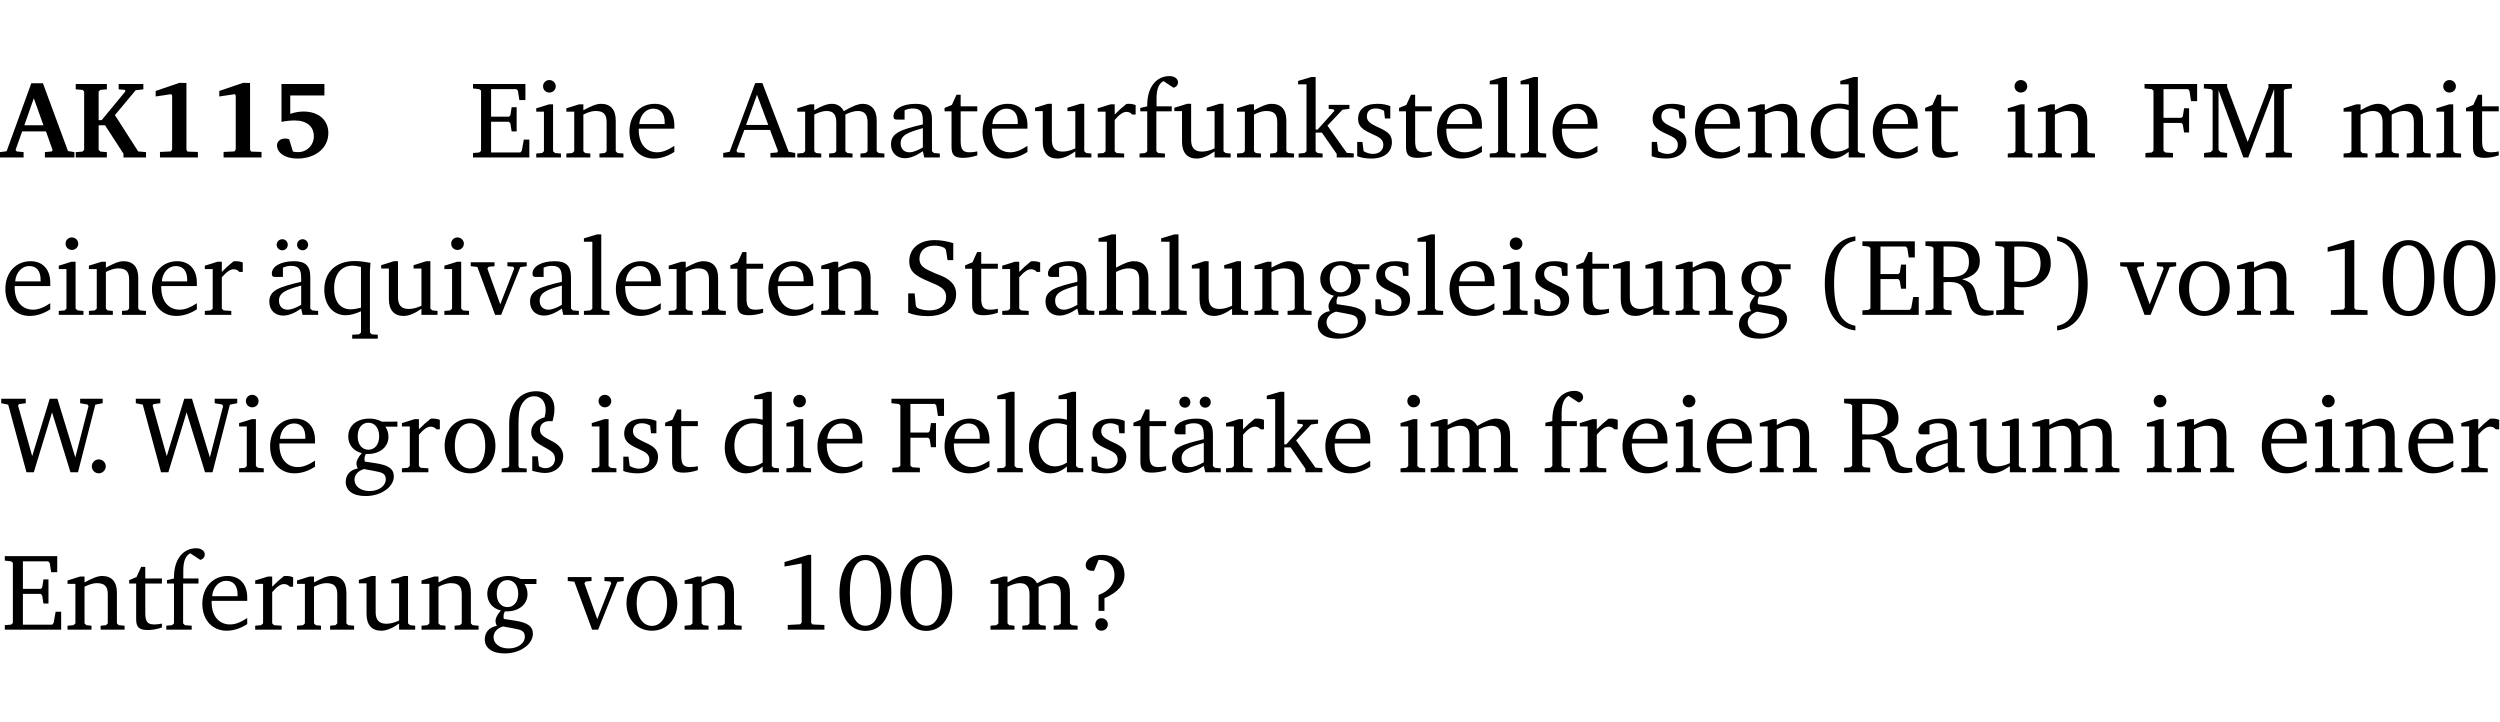 <?xml version="1.0" encoding="UTF-8" standalone="no"?>
<svg
   width="218.384pt"
   height="63.08pt"
   viewBox="0 0 218.384 63.08"
   version="1.2"
   id="svg487"
   sodipodi:docname="0e9aeee90ede.pdf"
   xmlns:inkscape="http://www.inkscape.org/namespaces/inkscape"
   xmlns:sodipodi="http://sodipodi.sourceforge.net/DTD/sodipodi-0.dtd"
   xmlns:xlink="http://www.w3.org/1999/xlink"
   xmlns="http://www.w3.org/2000/svg"
   xmlns:svg="http://www.w3.org/2000/svg">
  <sodipodi:namedview
     id="namedview489"
     pagecolor="#ffffff"
     bordercolor="#000000"
     borderopacity="0.25"
     inkscape:showpageshadow="2"
     inkscape:pageopacity="0.0"
     inkscape:pagecheckerboard="0"
     inkscape:deskcolor="#d1d1d1"
     inkscape:document-units="pt" />
  <defs
     id="defs124">
    <g
       id="g122">
      <symbol
         overflow="visible"
         id="glyph0-0">
        <path
           style="stroke:none"
           d=""
           id="path2" />
      </symbol>
      <symbol
         overflow="visible"
         id="glyph0-1">
        <path
           style="stroke:none"
           d="m 2.625,-6.484 -2.156,5.938 -0.578,0.078 V 0 h 2.062 V -0.469 L 1.344,-0.531 1.25,-0.656 1.828,-2.281 H 3.906 l 0.578,1.625 -0.062,0.125 -0.609,0.062 V 0 h 2.578 v -0.469 l -0.562,-0.094 -2.188,-5.922 z m 0.219,1.312 L 3.688,-2.812 H 2.016 Z m 0,0"
           id="path5" />
      </symbol>
      <symbol
         overflow="visible"
         id="glyph0-2">
        <path
           style="stroke:none"
           d="M 0.281,0 H 3 V -0.469 L 2.438,-0.516 2.281,-0.672 V -2.812 h 0.562 l 1.609,2.484 V 0 h 1.969 V -0.469 L 5.734,-0.531 3.703,-3.703 5.516,-5.875 6.188,-5.953 v -0.469 H 4.031 v 0.469 L 4.578,-5.906 4.625,-5.781 2.547,-3.266 H 2.281 v -2.5 L 2.438,-5.906 3,-5.953 v -0.469 H 0.281 v 0.469 L 0.875,-5.906 1.016,-5.766 v 5.094 L 0.875,-0.516 0.281,-0.469 Z m 0,0"
           id="path8" />
      </symbol>
      <symbol
         overflow="visible"
         id="glyph0-3">
        <path
           style="stroke:none"
           d="m 3.109,-6.516 -2.062,0.703 v 0.484 l 1.359,-0.203 0.078,0.125 v 4.703 L 2.375,-0.531 1.422,-0.484 V 0 h 3.312 v -0.484 l -0.906,-0.031 -0.094,-0.156 v -5.844 z m 0,0"
           id="path11" />
      </symbol>
      <symbol
         overflow="visible"
         id="glyph0-4">
        <path
           style="stroke:none"
           d="m 0.922,-6.422 v 3.312 c 0.375,-0.078 0.766,-0.125 1.156,-0.125 1.047,0 1.672,0.531 1.672,1.375 0,0.797 -0.609,1.391 -1.375,1.391 -0.156,0 -0.297,-0.016 -0.453,-0.047 L 1.594,-1.594 c -0.125,-0.047 -0.25,-0.062 -0.344,-0.062 -0.438,0 -0.719,0.266 -0.719,0.594 0,0.625 0.672,1.156 1.766,1.156 1.641,0 2.719,-0.953 2.719,-2.234 0,-1.125 -0.844,-1.875 -2.172,-1.875 -0.359,0 -0.734,0.062 -1.156,0.203 v -1.609 h 2.984 v -1 z m 0,0"
           id="path14" />
      </symbol>
      <symbol
         overflow="visible"
         id="glyph1-0">
        <path
           style="stroke:none"
           d=""
           id="path17" />
      </symbol>
      <symbol
         overflow="visible"
         id="glyph1-1">
        <path
           style="stroke:none"
           d="M 0.312,0 H 5.234 V -1.562 H 4.75 l -0.172,0.969 -0.125,0.156 h -2.562 V -3.125 h 1.562 l 0.125,0.156 0.109,0.688 H 4.125 V -4.391 H 3.688 l -0.109,0.703 -0.125,0.125 h -1.562 V -5.969 H 4.094 l 0.141,0.141 0.125,0.812 h 0.531 v -1.406 H 0.312 v 0.391 l 0.547,0.062 0.156,0.125 v 5.266 L 0.859,-0.438 0.312,-0.391 Z m 0,0"
           id="path20" />
      </symbol>
      <symbol
         overflow="visible"
         id="glyph1-2">
        <path
           style="stroke:none"
           d="m 1.469,-6.766 c -0.297,0 -0.547,0.234 -0.547,0.547 0,0.312 0.25,0.547 0.547,0.547 0.312,0 0.562,-0.234 0.562,-0.547 0,-0.297 -0.25,-0.547 -0.562,-0.547 z m -0.031,2.125 -1.109,0.344 V -4 H 1 v 3.453 L 0.844,-0.391 0.328,-0.344 V 0 h 2.156 V -0.344 L 1.969,-0.391 1.797,-0.547 v -4.094 z m 0,0"
           id="path23" />
      </symbol>
      <symbol
         overflow="visible"
         id="glyph1-3">
        <path
           style="stroke:none"
           d="M 0.281,0 H 2.375 V -0.344 L 1.922,-0.391 1.766,-0.547 V -3.75 c 0.406,-0.203 0.766,-0.312 1.062,-0.312 0.703,0 0.969,0.281 0.969,0.984 v 2.531 l -0.156,0.156 -0.469,0.047 V 0 h 2.094 V -0.344 L 4.75,-0.391 4.594,-0.547 v -2.688 c 0,-0.969 -0.469,-1.453 -1.297,-1.453 -0.406,0 -0.891,0.219 -1.531,0.562 v -0.516 h -0.375 L 0.281,-4.297 V -4 h 0.688 v 3.453 L 0.797,-0.391 0.281,-0.344 Z m 0,0"
           id="path26" />
      </symbol>
      <symbol
         overflow="visible"
         id="glyph1-4">
        <path
           style="stroke:none"
           d="m 4.281,-1.016 c -0.547,0.359 -1.016,0.562 -1.5,0.562 -0.969,0 -1.609,-0.734 -1.609,-1.953 0,-0.031 0,-0.078 0,-0.109 H 4.281 c 0,-0.109 0,-0.203 0,-0.297 0,-1.172 -0.672,-1.875 -1.719,-1.875 -1.281,0 -2.203,0.984 -2.203,2.422 0,1.406 0.859,2.359 2.125,2.359 0.609,0 1.219,-0.203 1.797,-0.578 z M 3.438,-2.922 H 1.219 c 0.062,-0.812 0.609,-1.344 1.219,-1.344 0.641,0 1,0.422 1,1.203 0,0.047 0,0.094 0,0.141 z m 0,0"
           id="path29" />
      </symbol>
      <symbol
         overflow="visible"
         id="glyph1-5">
        <path
           style="stroke:none"
           d="m 2.719,-6.5 -2.234,6 -0.562,0.109 V 0 h 1.875 v -0.391 l -0.625,-0.047 -0.094,-0.141 0.688,-1.828 h 2.25 l 0.688,1.828 -0.062,0.141 -0.594,0.047 V 0 H 6.219 V -0.391 L 5.641,-0.5 3.344,-6.5 Z M 2.875,-5.484 3.859,-2.844 h -1.938 z m 0,0"
           id="path32" />
      </symbol>
      <symbol
         overflow="visible"
         id="glyph1-6">
        <path
           style="stroke:none"
           d="M 4.344,-4.047 C 4.125,-4.469 3.766,-4.688 3.297,-4.688 c -0.406,0 -0.906,0.188 -1.531,0.562 v -0.516 h -0.375 L 0.281,-4.297 V -4 h 0.688 v 3.453 L 0.797,-0.391 0.281,-0.344 V 0 H 2.375 V -0.344 L 1.922,-0.391 1.766,-0.547 V -3.75 C 2.188,-3.953 2.531,-4.062 2.844,-4.062 c 0.578,0 0.844,0.312 0.844,0.984 v 2.531 L 3.531,-0.391 3.062,-0.344 V 0 H 5.109 V -0.344 L 4.656,-0.391 4.484,-0.547 V -3.75 c 0.406,-0.203 0.781,-0.312 1.078,-0.312 0.594,0 0.859,0.312 0.859,0.984 v 2.531 L 6.25,-0.391 5.797,-0.344 V 0 h 2.094 V -0.344 L 7.375,-0.391 7.219,-0.547 v -2.688 c 0,-0.953 -0.484,-1.453 -1.234,-1.453 -0.375,0 -0.922,0.219 -1.641,0.641 z m 0,0"
           id="path35" />
      </symbol>
      <symbol
         overflow="visible"
         id="glyph1-7">
        <path
           style="stroke:none"
           d="M 3.188,-0.547 3.312,0 H 4.672 V -0.344 L 4.156,-0.391 3.984,-0.547 V -3.312 c 0,-0.969 -0.422,-1.375 -1.422,-1.375 -1.203,0 -1.938,0.484 -1.938,1.078 0,0.219 0.078,0.297 0.297,0.297 H 1.594 V -4.125 c 0.25,-0.109 0.484,-0.156 0.719,-0.156 0.688,0 0.875,0.328 0.875,1.078 v 0.312 C 1.281,-2.438 0.406,-2.156 0.406,-1.156 c 0,0.719 0.469,1.219 1.219,1.219 0.453,0 0.969,-0.203 1.562,-0.609 z m 0,-0.328 C 2.719,-0.609 2.328,-0.453 2.016,-0.453 1.531,-0.453 1.25,-0.766 1.25,-1.234 1.25,-1.938 1.844,-2.188 3.188,-2.562 Z m 0,0"
           id="path38" />
      </symbol>
      <symbol
         overflow="visible"
         id="glyph1-8">
        <path
           style="stroke:none"
           d="m 0.844,-4.031 v 3.094 c 0,0.672 0.203,0.969 1,0.969 0.359,0 0.797,-0.062 1.25,-0.219 v -0.344 c -0.219,0.047 -0.438,0.078 -0.672,0.078 -0.656,0 -0.781,-0.328 -0.781,-1.047 V -4.031 H 3.094 v -0.438 H 1.641 V -5.484 H 1.281 L 0.875,-4.594 0.234,-4.328 v 0.297 z m 0,0"
           id="path41" />
      </symbol>
      <symbol
         overflow="visible"
         id="glyph1-9">
        <path
           style="stroke:none"
           d="M 1.359,-4.688 0.25,-4.344 v 0.297 H 0.922 V -1.375 c 0,0.969 0.469,1.469 1.281,1.469 0.469,0 0.984,-0.219 1.562,-0.625 V 0 h 1.406 V -0.344 L 4.719,-0.391 4.547,-0.547 V -4.688 H 4.188 l -1.109,0.344 v 0.297 h 0.688 v 3.25 C 3.359,-0.609 3,-0.516 2.656,-0.516 c -0.641,0 -0.938,-0.328 -0.938,-1.016 V -4.688 Z m 0,0"
           id="path44" />
      </symbol>
      <symbol
         overflow="visible"
         id="glyph1-10">
        <path
           style="stroke:none"
           d="m 0.281,0 h 2.312 V -0.344 L 1.922,-0.391 1.766,-0.547 V -3.281 c 0.391,-0.453 0.719,-0.703 1.031,-0.703 0.203,0 0.375,0.078 0.5,0.234 H 3.594 V -4.578 C 3.391,-4.656 3.219,-4.688 3.016,-4.688 c -0.078,0 -0.156,0 -0.234,0.016 C 2.438,-4.406 2.094,-4.094 1.766,-3.75 v -0.891 h -0.375 L 0.281,-4.297 V -4 h 0.688 v 3.453 L 0.797,-0.391 0.281,-0.344 Z m 0,0"
           id="path47" />
      </symbol>
      <symbol
         overflow="visible"
         id="glyph1-11">
        <path
           style="stroke:none"
           d="M 0.281,0 H 2.5 V -0.344 L 1.906,-0.391 1.75,-0.547 V -4.031 h 1.344 v -0.438 H 1.766 v -0.703 c 0,-0.797 0.203,-1.297 0.609,-1.5 L 3.25,-6.094 c 0.25,-0.062 0.391,-0.25 0.391,-0.469 0,-0.312 -0.297,-0.547 -0.75,-0.547 -1.125,0 -1.938,0.938 -1.938,2.531 0,0.031 0,0.062 0,0.109 L 0.344,-4.328 v 0.297 h 0.609 v 3.484 l -0.172,0.156 -0.5,0.047 z m 0,0"
           id="path50" />
      </symbol>
      <symbol
         overflow="visible"
         id="glyph1-12">
        <path
           style="stroke:none"
           d="m 0.234,0 h 2.094 v -0.344 l -0.438,-0.047 -0.172,-0.156 v -1.625 H 2.266 L 3.562,-0.312 V 0 H 5.047 V -0.359 L 4.438,-0.406 2.75,-2.781 4.062,-4.172 4.672,-4.25 v -0.344 h -1.812 V -4.25 l 0.438,0.047 0.062,0.125 -1.469,1.641 H 1.719 v -4.594 h -0.375 L 0.188,-6.688 v 0.297 h 0.734 v 5.844 L 0.75,-0.391 0.234,-0.344 Z m 0,0"
           id="path53" />
      </symbol>
      <symbol
         overflow="visible"
         id="glyph1-13">
        <path
           style="stroke:none"
           d="M 3.297,-4.484 C 2.969,-4.625 2.594,-4.688 2.172,-4.688 c -1.094,0 -1.688,0.484 -1.688,1.328 0,0.641 0.422,0.953 1.234,1.312 0.625,0.281 0.969,0.453 0.969,0.953 0,0.453 -0.344,0.781 -0.906,0.781 -0.266,0 -0.531,-0.078 -0.812,-0.234 l -0.109,-0.812 H 0.406 v 1.25 c 0.328,0.125 0.75,0.203 1.234,0.203 1.125,0 1.797,-0.547 1.797,-1.438 0,-0.359 -0.141,-0.641 -0.375,-0.828 -0.312,-0.25 -0.672,-0.391 -1,-0.547 C 1.516,-2.984 1.25,-3.188 1.25,-3.594 c 0,-0.438 0.281,-0.688 0.781,-0.688 0.234,0 0.469,0.062 0.719,0.203 l 0.078,0.672 h 0.469 z m 0,0"
           id="path56" />
      </symbol>
      <symbol
         overflow="visible"
         id="glyph1-14">
        <path
           style="stroke:none"
           d="M 0.266,0 H 2.5 V -0.344 L 1.953,-0.391 1.781,-0.547 V -7.031 H 1.422 l -1.156,0.344 v 0.297 H 1 v 5.844 l -0.172,0.156 -0.562,0.047 z m 0,0"
           id="path59" />
      </symbol>
      <symbol
         overflow="visible"
         id="glyph1-15">
        <path
           style="stroke:none"
           d="M 3.656,-6.391 V -4.594 C 3.359,-4.672 3.078,-4.703 2.812,-4.703 c -1.453,0 -2.469,1.016 -2.469,2.547 0,1.344 0.797,2.25 1.844,2.25 0.531,0 0.984,-0.203 1.469,-0.594 V 0 H 5.078 V -0.344 L 4.625,-0.391 4.453,-0.547 V -7.031 H 4.094 L 2.922,-6.688 v 0.297 z m 0,5.547 C 3.312,-0.625 2.969,-0.516 2.625,-0.516 c -0.859,0 -1.438,-0.672 -1.438,-1.797 0,-1.203 0.672,-1.969 1.641,-1.969 0.219,0 0.516,0.047 0.828,0.156 z m 0,0"
           id="path62" />
      </symbol>
      <symbol
         overflow="visible"
         id="glyph1-16">
        <path
           style="stroke:none"
           d="M 0.312,0 H 2.719 V -0.391 L 2.047,-0.438 1.891,-0.578 v -2.438 h 1.562 L 3.578,-2.875 3.688,-2.188 H 4.125 V -4.297 H 3.688 l -0.109,0.703 -0.125,0.125 h -1.562 v -2.5 H 4.031 l 0.125,0.141 0.141,0.906 h 0.531 v -1.5 h -4.594 v 0.391 l 0.625,0.062 0.156,0.125 v 5.266 L 0.859,-0.438 0.312,-0.391 Z m 0,0"
           id="path65" />
      </symbol>
      <symbol
         overflow="visible"
         id="glyph1-17">
        <path
           style="stroke:none"
           d="M 0.297,0 H 2.312 V -0.391 L 1.734,-0.469 1.562,-0.656 V -5.875 L 3.734,0 H 4.156 l 2.266,-5.969 v 5.391 L 6.328,-0.438 5.688,-0.391 V 0 H 7.969 V -0.391 L 7.375,-0.438 7.266,-0.578 V -5.844 L 7.375,-5.969 7.969,-6.031 V -6.422 H 5.922 V -6.125 L 4.109,-1.359 2.312,-6.156 V -6.422 H 0.281 v 0.391 l 0.641,0.062 0.125,0.125 v 5.188 L 0.875,-0.469 0.297,-0.391 Z m 0,0"
           id="path68" />
      </symbol>
      <symbol
         overflow="visible"
         id="glyph1-18">
        <path
           style="stroke:none"
           d="M 3.188,-0.547 3.312,0 H 4.672 V -0.344 L 4.156,-0.391 3.984,-0.547 V -3.312 c 0,-0.969 -0.422,-1.375 -1.422,-1.375 -1.203,0 -1.938,0.484 -1.938,1.078 0,0.219 0.078,0.297 0.297,0.297 H 1.594 V -4.125 c 0.25,-0.109 0.484,-0.156 0.719,-0.156 0.688,0 0.875,0.328 0.875,1.078 v 0.312 C 1.281,-2.438 0.406,-2.156 0.406,-1.156 c 0,0.719 0.469,1.219 1.219,1.219 0.453,0 0.969,-0.203 1.562,-0.609 z m 0,-0.328 C 2.719,-0.609 2.328,-0.453 2.016,-0.453 1.531,-0.453 1.25,-0.766 1.25,-1.234 1.25,-1.938 1.844,-2.188 3.188,-2.562 Z M 1.547,-6.609 c -0.281,0 -0.5,0.219 -0.5,0.484 0,0.266 0.219,0.484 0.5,0.484 0.266,0 0.469,-0.219 0.469,-0.484 0,-0.266 -0.203,-0.484 -0.469,-0.484 z m 1.766,0 c -0.266,0 -0.484,0.219 -0.484,0.484 0,0.266 0.219,0.484 0.484,0.484 0.266,0 0.484,-0.219 0.484,-0.484 0,-0.266 -0.219,-0.484 -0.484,-0.484 z m 0,0"
           id="path71" />
      </symbol>
      <symbol
         overflow="visible"
         id="glyph1-19">
        <path
           style="stroke:none"
           d="m 4.391,-4.547 c -0.516,-0.094 -0.969,-0.156 -1.375,-0.156 -1.641,0 -2.656,0.969 -2.656,2.5 0,1.359 0.766,2.234 1.875,2.234 0.406,0 0.828,-0.125 1.328,-0.344 v 1.859 l -0.172,0.156 -0.594,0.031 v 0.344 H 5.031 V 1.734 L 4.516,1.703 4.344,1.547 V -3.844 c 0,-0.094 0.031,-0.328 0.047,-0.703 z M 3.562,-4.188 v 3.562 c -0.391,0.094 -0.672,0.141 -0.891,0.141 -0.906,0 -1.453,-0.656 -1.453,-1.844 0,-1.234 0.625,-1.969 1.609,-1.969 0.203,0 0.438,0.047 0.734,0.109 z m 0,0"
           id="path74" />
      </symbol>
      <symbol
         overflow="visible"
         id="glyph1-20">
        <path
           style="stroke:none"
           d="M -0.047,-4.594 V -4.25 L 0.531,-4.188 2.078,0 h 0.531 L 4.281,-4.172 4.844,-4.25 V -4.594 H 3.156 V -4.25 l 0.516,0.047 0.078,0.156 -1.219,3.125 -1.125,-3.125 0.109,-0.156 L 2.031,-4.25 v -0.344 z m 0,0"
           id="path77" />
      </symbol>
      <symbol
         overflow="visible"
         id="glyph1-21">
        <path
           style="stroke:none"
           d="m 0.578,-0.188 c 0.438,0.188 1.031,0.297 1.719,0.297 1.531,0 2.469,-0.781 2.469,-1.922 0,-0.422 -0.141,-0.766 -0.422,-1.047 -0.438,-0.438 -0.953,-0.578 -1.438,-0.781 -0.875,-0.375 -1.344,-0.609 -1.344,-1.25 0,-0.703 0.5,-1.156 1.312,-1.156 0.328,0 0.609,0.062 0.859,0.188 L 3.875,-5.688 4.016,-4.781 h 0.5 V -6.266 C 3.953,-6.438 3.406,-6.531 2.891,-6.531 c -1.359,0 -2.219,0.75 -2.219,1.844 0,0.922 0.562,1.281 1.625,1.734 1.047,0.453 1.594,0.625 1.594,1.406 0,0.672 -0.516,1.156 -1.438,1.156 -0.438,0 -0.797,-0.078 -1.078,-0.219 L 1.25,-0.781 1.141,-1.875 h -0.562 z m 0,0"
           id="path80" />
      </symbol>
      <symbol
         overflow="visible"
         id="glyph1-22">
        <path
           style="stroke:none"
           d="M 1.344,-7.031 0.188,-6.688 v 0.297 h 0.734 v 5.844 L 0.75,-0.391 0.234,-0.344 V 0 h 2.094 V -0.344 L 1.891,-0.391 1.719,-0.547 V -3.75 c 0.406,-0.203 0.766,-0.312 1.062,-0.312 0.703,0 0.969,0.281 0.969,0.984 v 2.531 l -0.172,0.156 -0.438,0.047 V 0 H 5.219 v -0.344 l -0.5,-0.047 -0.172,-0.156 v -2.688 c 0,-0.969 -0.453,-1.453 -1.281,-1.453 -0.422,0 -0.906,0.219 -1.547,0.562 v -2.906 z m 0,0"
           id="path83" />
      </symbol>
      <symbol
         overflow="visible"
         id="glyph1-23">
        <path
           style="stroke:none"
           d="M 3.531,-4.422 C 3.172,-4.609 2.812,-4.688 2.453,-4.688 c -1.141,0 -1.859,0.641 -1.859,1.562 0,0.719 0.453,1.281 1.188,1.453 -0.312,0.359 -0.469,0.656 -0.469,0.906 0,0.156 0.047,0.297 0.109,0.438 C 0.766,-0.219 0.375,0.234 0.375,0.844 0.375,1.609 1.016,2.078 2.109,2.078 2.844,2.078 3.5,1.859 4,1.453 4.375,1.141 4.578,0.734 4.578,0.375 c 0,-0.703 -0.5,-1 -1.625,-1.172 L 2.031,-0.938 c 0,-0.109 -0.016,-0.188 -0.016,-0.234 0,-0.141 0.047,-0.297 0.109,-0.422 0.062,0 0.109,0 0.156,0 1.109,0 1.828,-0.641 1.828,-1.5 0,-0.328 -0.078,-0.609 -0.266,-0.891 h 1.047 v -0.438 z m -1.172,0.094 c 0.547,0 0.938,0.453 0.938,1.188 0,0.719 -0.391,1.172 -0.938,1.172 -0.562,0 -0.938,-0.453 -0.938,-1.172 0,-0.734 0.375,-1.188 0.938,-1.188 z M 1.969,-0.281 2.891,-0.109 C 3.562,0.016 3.875,0.109 3.875,0.625 c 0,0.547 -0.578,1.016 -1.422,1.016 -0.797,0 -1.312,-0.438 -1.312,-0.984 0,-0.422 0.297,-0.781 0.828,-0.938 z m 0,0"
           id="path86" />
      </symbol>
      <symbol
         overflow="visible"
         id="glyph1-24">
        <path
           style="stroke:none"
           d="M 3.688,-6.859 C 1.984,-6.656 1.016,-5.219 1.016,-2.719 c 0,2.438 1.016,3.891 2.672,4.078 V 0.953 C 2.406,0.734 1.828,-0.469 1.828,-2.719 c 0,-2.297 0.547,-3.516 1.859,-3.75 z m 0,0"
           id="path89" />
      </symbol>
      <symbol
         overflow="visible"
         id="glyph1-25">
        <path
           style="stroke:none"
           d="m 0.312,-6.422 v 0.391 l 0.547,0.062 0.156,0.125 v 5.266 L 0.859,-0.438 0.312,-0.391 V 0 H 2.594 V -0.391 L 2.047,-0.438 1.891,-0.578 V -2.844 C 2.062,-2.859 2.219,-2.875 2.359,-2.875 c 0.875,0 1.25,0.25 1.5,1.031 0.203,0.625 0.25,1.234 0.703,1.641 0.219,0.188 0.531,0.281 0.969,0.281 0.219,0 0.453,-0.031 0.734,-0.094 V -0.375 c -0.016,0 -0.047,0 -0.078,0 -0.734,0 -1.031,-0.109 -1.25,-0.672 C 4.766,-1.5 4.766,-2.031 4.5,-2.469 4.297,-2.781 3.984,-2.984 3.516,-3.109 4.547,-3.344 5.062,-3.875 5.062,-4.688 5.062,-5.875 4.297,-6.422 2.75,-6.422 Z M 1.891,-5.969 H 2.344 c 1.188,0 1.766,0.359 1.766,1.344 0,0.953 -0.547,1.328 -1.703,1.328 -0.047,0 -0.219,0 -0.516,-0.016 z m 0,0"
           id="path92" />
      </symbol>
      <symbol
         overflow="visible"
         id="glyph1-26">
        <path
           style="stroke:none"
           d="M 0.312,0 H 2.719 V -0.391 L 2.047,-0.438 1.891,-0.578 v -1.875 c 0.297,0.031 0.531,0.047 0.703,0.047 1.547,0 2.484,-0.828 2.484,-2.062 0,-1.453 -0.828,-1.953 -2.656,-1.953 h -2.188 v 0.391 l 0.625,0.062 0.156,0.125 v 5.266 L 0.859,-0.438 0.312,-0.391 Z m 1.578,-2.922 v -3.031 C 2.062,-5.969 2.234,-5.969 2.375,-5.969 c 1.234,0 1.812,0.453 1.812,1.484 0,1.047 -0.578,1.609 -1.672,1.609 -0.141,0 -0.359,-0.016 -0.625,-0.047 z m 0,0"
           id="path95" />
      </symbol>
      <symbol
         overflow="visible"
         id="glyph1-27">
        <path
           style="stroke:none"
           d="m 0.297,-6.859 v 0.391 c 1.312,0.234 1.859,1.453 1.859,3.75 0,2.25 -0.578,3.453 -1.859,3.672 v 0.406 c 1.656,-0.188 2.672,-1.641 2.672,-4.078 0,-2.5 -0.969,-3.938 -2.672,-4.141 z m 0,0"
           id="path98" />
      </symbol>
      <symbol
         overflow="visible"
         id="glyph1-28">
        <path
           style="stroke:none"
           d="m 2.578,-4.688 c -1.297,0 -2.219,0.953 -2.219,2.391 0,1.406 0.938,2.391 2.219,2.391 1.281,0 2.219,-0.984 2.219,-2.391 0,-1.422 -0.938,-2.391 -2.219,-2.391 z m 0,0.406 c 0.766,0 1.328,0.75 1.328,1.984 0,1.234 -0.562,1.969 -1.328,1.969 -0.766,0 -1.328,-0.75 -1.328,-1.969 0,-1.25 0.547,-1.984 1.328,-1.984 z m 0,0"
           id="path101" />
      </symbol>
      <symbol
         overflow="visible"
         id="glyph1-29">
        <path
           style="stroke:none"
           d="m 2.969,-6.531 -2.062,0.625 v 0.391 l 1.5,-0.266 V -0.625 l -0.125,0.156 -1.094,0.062 V 0 h 3.203 v -0.406 l -1.031,-0.047 -0.125,-0.141 v -5.938 z m 0,0"
           id="path104" />
      </symbol>
      <symbol
         overflow="visible"
         id="glyph1-30">
        <path
           style="stroke:none"
           d="m 2.656,-6.531 c -1.359,0 -2.266,1.203 -2.266,3.312 0,2.125 0.906,3.328 2.266,3.328 1.375,0 2.266,-1.203 2.266,-3.328 0,-2.109 -0.891,-3.312 -2.266,-3.312 z m 0,0.453 c 0.875,0 1.359,0.969 1.359,2.859 0,1.906 -0.484,2.875 -1.359,2.875 -0.875,0 -1.359,-0.969 -1.359,-2.859 0,-1.906 0.484,-2.875 1.359,-2.875 z m 0,0"
           id="path107" />
      </symbol>
      <symbol
         overflow="visible"
         id="glyph1-31">
        <path
           style="stroke:none"
           d="M 2.203,0 H 2.844 L 4.438,-5.234 6.047,0 h 0.656 l 1.516,-5.906 0.641,-0.125 v -0.391 h -1.969 v 0.391 l 0.641,0.109 0.094,0.141 -1.156,4.484 -1.562,-5.125 H 4.234 l -1.531,5.016 -1.234,-4.422 0.078,-0.125 0.594,-0.078 V -6.422 H 0 v 0.391 l 0.609,0.125 z m 0,0"
           id="path110" />
      </symbol>
      <symbol
         overflow="visible"
         id="glyph1-32">
        <path
           style="stroke:none"
           d="M 1.328,-1.125 C 1,-1.125 0.719,-0.859 0.719,-0.516 0.719,-0.172 1,0.094 1.328,0.094 1.656,0.094 1.938,-0.188 1.938,-0.516 1.938,-0.859 1.656,-1.125 1.328,-1.125 Z m 0,0"
           id="path113" />
      </symbol>
      <symbol
         overflow="visible"
         id="glyph1-33">
        <path
           style="stroke:none"
           d="m 4.625,-4.453 c 0.109,-0.375 0.172,-0.719 0.172,-1.062 0,-1 -0.594,-1.562 -1.609,-1.562 -1.375,0 -2.344,1.078 -2.344,2.781 v 3.75 L 0.734,-0.406 0.188,-0.328 V 0 H 2.375 V -0.328 L 1.734,-0.375 1.656,-0.547 V -4.125 c 0,-0.766 0.031,-1.344 0.25,-1.75 0.281,-0.516 0.656,-0.766 1.141,-0.766 0.578,0 0.984,0.469 0.984,1.188 0,0.188 -0.031,0.406 -0.094,0.656 C 3.219,-4.625 2.766,-4.094 2.766,-3.5 c 0,0.656 0.453,0.922 1.188,1.328 0.562,0.312 0.891,0.484 0.891,1.016 0,0.438 -0.328,0.797 -0.828,0.797 -0.234,0 -0.406,-0.062 -0.578,-0.188 L 3.344,-1.391 H 2.859 V -0.125 C 3.344,0 3.703,0.062 3.953,0.062 c 0.969,0 1.609,-0.656 1.609,-1.469 0,-0.531 -0.297,-0.938 -0.922,-1.281 -0.688,-0.375 -1.109,-0.516 -1.109,-1.047 0,-0.438 0.312,-0.734 0.859,-0.734 0.062,0 0.141,0 0.234,0.016 z m 0,0"
           id="path116" />
      </symbol>
      <symbol
         overflow="visible"
         id="glyph1-34">
        <path
           style="stroke:none"
           d="m 2.172,-2.75 c 1.172,-0.516 1.75,-1.156 1.75,-2.047 0,-1.031 -0.766,-1.734 -1.984,-1.734 -0.859,0 -1.406,0.406 -1.406,0.891 0,0.312 0.203,0.5 0.562,0.5 0.062,0 0.125,0 0.172,0 L 1.656,-6.094 c 0.031,0 0.031,0 0.062,0 0.844,0 1.328,0.5 1.328,1.344 0,0.797 -0.469,1.375 -1.391,1.719 v 1.391 H 2.172 Z M 1.906,-1 C 1.609,-1 1.375,-0.766 1.375,-0.453 c 0,0.297 0.234,0.547 0.531,0.547 0.312,0 0.562,-0.25 0.562,-0.547 C 2.469,-0.766 2.219,-1 1.906,-1 Z m 0,0"
           id="path119" />
      </symbol>
    </g>
  </defs>
  <g
     id="surface1"
     transform="translate(-46.663,-104.995)">
    <path
       style="fill:none;stroke:#000000;stroke-width:0.01;stroke-linecap:butt;stroke-linejoin:miter;stroke-miterlimit:10;stroke-opacity:0.01"
       d="M 3.4375e-4,-0.001 H 218.27"
       transform="matrix(1,0,0,-1,46.777,104.999)"
       id="path126" />
    <g
       style="fill:#000000;fill-opacity:1"
       id="g138">
      <use
         xlink:href="#glyph0-1"
         x="46.772"
         y="118.752"
         id="use128" />
      <use
         xlink:href="#glyph0-2"
         x="52.998"
         y="118.752"
         id="use130" />
      <use
         xlink:href="#glyph0-3"
         x="59.215"
         y="118.752"
         id="use132" />
      <use
         xlink:href="#glyph0-3"
         x="64.772"
         y="118.752"
         id="use134" />
      <use
         xlink:href="#glyph0-4"
         x="70.329"
         y="118.752"
         id="use136" />
    </g>
    <g
       style="fill:#000000;fill-opacity:1"
       id="g148">
      <use
         xlink:href="#glyph1-1"
         x="87.669"
         y="118.752"
         id="use140" />
      <use
         xlink:href="#glyph1-2"
         x="93.178"
         y="118.752"
         id="use142" />
      <use
         xlink:href="#glyph1-3"
         x="95.856"
         y="118.752"
         id="use144" />
      <use
         xlink:href="#glyph1-4"
         x="101.288"
         y="118.752"
         id="use146" />
    </g>
    <g
       style="fill:#000000;fill-opacity:1"
       id="g184">
      <use
         xlink:href="#glyph1-5"
         x="109.915"
         y="118.752"
         id="use150" />
      <use
         xlink:href="#glyph1-6"
         x="116.027"
         y="118.752"
         id="use152" />
      <use
         xlink:href="#glyph1-7"
         x="124.089"
         y="118.752"
         id="use154" />
      <use
         xlink:href="#glyph1-8"
         x="128.939"
         y="118.752"
         id="use156" />
      <use
         xlink:href="#glyph1-4"
         x="132.133"
         y="118.752"
         id="use158" />
      <use
         xlink:href="#glyph1-9"
         x="136.829"
         y="118.752"
         id="use160" />
      <use
         xlink:href="#glyph1-10"
         x="142.271"
         y="118.752"
         id="use162" />
      <use
         xlink:href="#glyph1-11"
         x="145.925"
         y="118.752"
         id="use164" />
      <use
         xlink:href="#glyph1-9"
         x="148.995"
         y="118.752"
         id="use166" />
      <use
         xlink:href="#glyph1-3"
         x="154.437"
         y="118.752"
         id="use168" />
      <use
         xlink:href="#glyph1-12"
         x="159.869"
         y="118.752"
         id="use170" />
      <use
         xlink:href="#glyph1-13"
         x="164.814"
         y="118.752"
         id="use172" />
      <use
         xlink:href="#glyph1-8"
         x="168.64"
         y="118.752"
         id="use174" />
      <use
         xlink:href="#glyph1-4"
         x="171.834"
         y="118.752"
         id="use176" />
      <use
         xlink:href="#glyph1-14"
         x="176.53"
         y="118.752"
         id="use178" />
      <use
         xlink:href="#glyph1-14"
         x="179.227"
         y="118.752"
         id="use180" />
      <use
         xlink:href="#glyph1-4"
         x="181.924"
         y="118.752"
         id="use182" />
    </g>
    <g
       style="fill:#000000;fill-opacity:1"
       id="g198">
      <use
         xlink:href="#glyph1-13"
         x="190.542"
         y="118.752"
         id="use186" />
      <use
         xlink:href="#glyph1-4"
         x="194.367"
         y="118.752"
         id="use188" />
      <use
         xlink:href="#glyph1-3"
         x="199.063"
         y="118.752"
         id="use190" />
      <use
         xlink:href="#glyph1-15"
         x="204.496"
         y="118.752"
         id="use192" />
      <use
         xlink:href="#glyph1-4"
         x="209.899"
         y="118.752"
         id="use194" />
      <use
         xlink:href="#glyph1-8"
         x="214.595"
         y="118.752"
         id="use196" />
    </g>
    <g
       style="fill:#000000;fill-opacity:1"
       id="g204">
      <use
         xlink:href="#glyph1-2"
         x="221.721"
         y="118.752"
         id="use200" />
      <use
         xlink:href="#glyph1-3"
         x="224.399"
         y="118.752"
         id="use202" />
    </g>
    <g
       style="fill:#000000;fill-opacity:1"
       id="g210">
      <use
         xlink:href="#glyph1-16"
         x="233.762"
         y="118.752"
         id="use206" />
      <use
         xlink:href="#glyph1-17"
         x="238.898"
         y="118.752"
         id="use208" />
    </g>
    <g
       style="fill:#000000;fill-opacity:1"
       id="g218">
      <use
         xlink:href="#glyph1-6"
         x="251.102"
         y="118.752"
         id="use212" />
      <use
         xlink:href="#glyph1-2"
         x="259.165"
         y="118.752"
         id="use214" />
      <use
         xlink:href="#glyph1-8"
         x="261.843"
         y="118.752"
         id="use216" />
    </g>
    <g
       style="fill:#000000;fill-opacity:1"
       id="g230">
      <use
         xlink:href="#glyph1-4"
         x="46.772"
         y="132.5"
         id="use220" />
      <use
         xlink:href="#glyph1-2"
         x="51.468"
         y="132.5"
         id="use222" />
      <use
         xlink:href="#glyph1-3"
         x="54.146"
         y="132.5"
         id="use224" />
      <use
         xlink:href="#glyph1-4"
         x="59.578"
         y="132.5"
         id="use226" />
      <use
         xlink:href="#glyph1-10"
         x="64.274"
         y="132.5"
         id="use228" />
    </g>
    <g
       style="fill:#000000;fill-opacity:1"
       id="g256">
      <use
         xlink:href="#glyph1-18"
         x="69.783"
         y="132.5"
         id="use232" />
      <use
         xlink:href="#glyph1-19"
         x="74.633"
         y="132.5"
         id="use234" />
      <use
         xlink:href="#glyph1-9"
         x="79.711"
         y="132.5"
         id="use236" />
      <use
         xlink:href="#glyph1-2"
         x="85.153"
         y="132.5"
         id="use238" />
      <use
         xlink:href="#glyph1-20"
         x="87.831"
         y="132.5"
         id="use240" />
      <use
         xlink:href="#glyph1-7"
         x="92.556"
         y="132.5"
         id="use242" />
      <use
         xlink:href="#glyph1-14"
         x="97.405"
         y="132.5"
         id="use244" />
      <use
         xlink:href="#glyph1-4"
         x="100.102"
         y="132.5"
         id="use246" />
      <use
         xlink:href="#glyph1-3"
         x="104.798"
         y="132.5"
         id="use248" />
      <use
         xlink:href="#glyph1-8"
         x="110.23"
         y="132.5"
         id="use250" />
      <use
         xlink:href="#glyph1-4"
         x="113.425"
         y="132.5"
         id="use252" />
      <use
         xlink:href="#glyph1-3"
         x="118.121"
         y="132.5"
         id="use254" />
    </g>
    <g
       style="fill:#000000;fill-opacity:1"
       id="g294">
      <use
         xlink:href="#glyph1-21"
         x="125.418"
         y="132.5"
         id="use258" />
      <use
         xlink:href="#glyph1-8"
         x="130.736"
         y="132.5"
         id="use260" />
      <use
         xlink:href="#glyph1-10"
         x="133.931"
         y="132.5"
         id="use262" />
      <use
         xlink:href="#glyph1-7"
         x="137.584"
         y="132.5"
         id="use264" />
      <use
         xlink:href="#glyph1-22"
         x="142.433"
         y="132.5"
         id="use266" />
      <use
         xlink:href="#glyph1-14"
         x="147.827"
         y="132.5"
         id="use268" />
      <use
         xlink:href="#glyph1-9"
         x="150.524"
         y="132.5"
         id="use270" />
      <use
         xlink:href="#glyph1-3"
         x="155.966"
         y="132.5"
         id="use272" />
      <use
         xlink:href="#glyph1-23"
         x="161.399"
         y="132.5"
         id="use274" />
      <use
         xlink:href="#glyph1-13"
         x="166.401"
         y="132.5"
         id="use276" />
      <use
         xlink:href="#glyph1-14"
         x="170.227"
         y="132.5"
         id="use278" />
      <use
         xlink:href="#glyph1-4"
         x="172.924"
         y="132.5"
         id="use280" />
      <use
         xlink:href="#glyph1-2"
         x="177.62"
         y="132.5"
         id="use282" />
      <use
         xlink:href="#glyph1-13"
         x="180.298"
         y="132.5"
         id="use284" />
      <use
         xlink:href="#glyph1-8"
         x="184.123"
         y="132.5"
         id="use286" />
      <use
         xlink:href="#glyph1-9"
         x="187.318"
         y="132.5"
         id="use288" />
      <use
         xlink:href="#glyph1-3"
         x="192.76"
         y="132.5"
         id="use290" />
      <use
         xlink:href="#glyph1-23"
         x="198.192"
         y="132.5"
         id="use292" />
    </g>
    <g
       style="fill:#000000;fill-opacity:1"
       id="g306">
      <use
         xlink:href="#glyph1-24"
         x="205.05"
         y="132.5"
         id="use296" />
      <use
         xlink:href="#glyph1-1"
         x="209.038"
         y="132.5"
         id="use298" />
      <use
         xlink:href="#glyph1-25"
         x="214.547"
         y="132.5"
         id="use300" />
      <use
         xlink:href="#glyph1-26"
         x="220.726"
         y="132.5"
         id="use302" />
      <use
         xlink:href="#glyph1-27"
         x="226.062"
         y="132.5"
         id="use304" />
    </g>
    <g
       style="fill:#000000;fill-opacity:1"
       id="g314">
      <use
         xlink:href="#glyph1-20"
         x="231.916"
         y="132.5"
         id="use308" />
      <use
         xlink:href="#glyph1-28"
         x="236.641"
         y="132.5"
         id="use310" />
      <use
         xlink:href="#glyph1-3"
         x="241.796"
         y="132.5"
         id="use312" />
    </g>
    <g
       style="fill:#000000;fill-opacity:1"
       id="g322">
      <use
         xlink:href="#glyph1-29"
         x="249.084"
         y="132.5"
         id="use316" />
      <use
         xlink:href="#glyph1-30"
         x="254.401"
         y="132.5"
         id="use318" />
      <use
         xlink:href="#glyph1-30"
         x="259.719"
         y="132.5"
         id="use320" />
    </g>
    <g
       style="fill:#000000;fill-opacity:1"
       id="g326">
      <use
         xlink:href="#glyph1-31"
         x="46.772"
         y="146.249"
         id="use324" />
    </g>
    <g
       style="fill:#000000;fill-opacity:1"
       id="g330">
      <use
         xlink:href="#glyph1-32"
         x="53.964"
         y="146.249"
         id="use328" />
    </g>
    <g
       style="fill:#000000;fill-opacity:1"
       id="g334">
      <use
         xlink:href="#glyph1-31"
         x="58.526"
         y="146.249"
         id="use332" />
    </g>
    <g
       style="fill:#000000;fill-opacity:1"
       id="g340">
      <use
         xlink:href="#glyph1-2"
         x="67.22"
         y="146.249"
         id="use336" />
      <use
         xlink:href="#glyph1-4"
         x="69.898"
         y="146.249"
         id="use338" />
    </g>
    <g
       style="fill:#000000;fill-opacity:1"
       id="g350">
      <use
         xlink:href="#glyph1-23"
         x="76.488"
         y="146.249"
         id="use342" />
      <use
         xlink:href="#glyph1-10"
         x="81.49"
         y="146.249"
         id="use344" />
      <use
         xlink:href="#glyph1-28"
         x="85.144"
         y="146.249"
         id="use346" />
      <use
         xlink:href="#glyph1-33"
         x="90.299"
         y="146.249"
         id="use348" />
    </g>
    <g
       style="fill:#000000;fill-opacity:1"
       id="g358">
      <use
         xlink:href="#glyph1-2"
         x="98.027"
         y="146.249"
         id="use352" />
      <use
         xlink:href="#glyph1-13"
         x="100.705"
         y="146.249"
         id="use354" />
      <use
         xlink:href="#glyph1-8"
         x="104.53"
         y="146.249"
         id="use356" />
    </g>
    <g
       style="fill:#000000;fill-opacity:1"
       id="g366">
      <use
         xlink:href="#glyph1-15"
         x="109.628"
         y="146.249"
         id="use360" />
      <use
         xlink:href="#glyph1-2"
         x="115.032"
         y="146.249"
         id="use362" />
      <use
         xlink:href="#glyph1-4"
         x="117.71"
         y="146.249"
         id="use364" />
    </g>
    <g
       style="fill:#000000;fill-opacity:1"
       id="g370">
      <use
         xlink:href="#glyph1-16"
         x="124.299"
         y="146.249"
         id="use368" />
    </g>
    <g
       style="fill:#000000;fill-opacity:1"
       id="g390">
      <use
         xlink:href="#glyph1-4"
         x="128.814"
         y="146.249"
         id="use372" />
      <use
         xlink:href="#glyph1-14"
         x="133.51"
         y="146.249"
         id="use374" />
      <use
         xlink:href="#glyph1-15"
         x="136.207"
         y="146.249"
         id="use376" />
      <use
         xlink:href="#glyph1-13"
         x="141.611"
         y="146.249"
         id="use378" />
      <use
         xlink:href="#glyph1-8"
         x="145.436"
         y="146.249"
         id="use380" />
      <use
         xlink:href="#glyph1-18"
         x="148.631"
         y="146.249"
         id="use382" />
      <use
         xlink:href="#glyph1-10"
         x="153.48"
         y="146.249"
         id="use384" />
      <use
         xlink:href="#glyph1-12"
         x="157.133"
         y="146.249"
         id="use386" />
      <use
         xlink:href="#glyph1-4"
         x="162.078"
         y="146.249"
         id="use388" />
    </g>
    <g
       style="fill:#000000;fill-opacity:1"
       id="g396">
      <use
         xlink:href="#glyph1-2"
         x="168.677"
         y="146.249"
         id="use392" />
      <use
         xlink:href="#glyph1-6"
         x="171.355"
         y="146.249"
         id="use394" />
    </g>
    <g
       style="fill:#000000;fill-opacity:1"
       id="g410">
      <use
         xlink:href="#glyph1-11"
         x="181.312"
         y="146.249"
         id="use398" />
      <use
         xlink:href="#glyph1-10"
         x="184.382"
         y="146.249"
         id="use400" />
      <use
         xlink:href="#glyph1-4"
         x="188.035"
         y="146.249"
         id="use402" />
      <use
         xlink:href="#glyph1-2"
         x="192.731"
         y="146.249"
         id="use404" />
      <use
         xlink:href="#glyph1-4"
         x="195.409"
         y="146.249"
         id="use406" />
      <use
         xlink:href="#glyph1-3"
         x="200.105"
         y="146.249"
         id="use408" />
    </g>
    <g
       style="fill:#000000;fill-opacity:1"
       id="g420">
      <use
         xlink:href="#glyph1-25"
         x="207.441"
         y="146.249"
         id="use412" />
      <use
         xlink:href="#glyph1-7"
         x="213.619"
         y="146.249"
         id="use414" />
      <use
         xlink:href="#glyph1-9"
         x="218.469"
         y="146.249"
         id="use416" />
      <use
         xlink:href="#glyph1-6"
         x="223.911"
         y="146.249"
         id="use418" />
    </g>
    <g
       style="fill:#000000;fill-opacity:1"
       id="g426">
      <use
         xlink:href="#glyph1-2"
         x="233.876"
         y="146.249"
         id="use422" />
      <use
         xlink:href="#glyph1-3"
         x="236.554"
         y="146.249"
         id="use424" />
    </g>
    <g
       style="fill:#000000;fill-opacity:1"
       id="g438">
      <use
         xlink:href="#glyph1-4"
         x="243.881"
         y="146.249"
         id="use428" />
      <use
         xlink:href="#glyph1-2"
         x="248.577"
         y="146.249"
         id="use430" />
      <use
         xlink:href="#glyph1-3"
         x="251.255"
         y="146.249"
         id="use432" />
      <use
         xlink:href="#glyph1-4"
         x="256.687"
         y="146.249"
         id="use434" />
      <use
         xlink:href="#glyph1-10"
         x="261.383"
         y="146.249"
         id="use436" />
    </g>
    <g
       style="fill:#000000;fill-opacity:1"
       id="g460">
      <use
         xlink:href="#glyph1-1"
         x="46.772"
         y="159.997"
         id="use440" />
      <use
         xlink:href="#glyph1-3"
         x="52.281"
         y="159.997"
         id="use442" />
      <use
         xlink:href="#glyph1-8"
         x="57.713"
         y="159.997"
         id="use444" />
      <use
         xlink:href="#glyph1-11"
         x="60.908"
         y="159.997"
         id="use446" />
      <use
         xlink:href="#glyph1-4"
         x="63.978"
         y="159.997"
         id="use448" />
      <use
         xlink:href="#glyph1-10"
         x="68.674"
         y="159.997"
         id="use450" />
      <use
         xlink:href="#glyph1-3"
         x="72.328"
         y="159.997"
         id="use452" />
      <use
         xlink:href="#glyph1-9"
         x="77.76"
         y="159.997"
         id="use454" />
      <use
         xlink:href="#glyph1-3"
         x="83.202"
         y="159.997"
         id="use456" />
      <use
         xlink:href="#glyph1-23"
         x="88.635"
         y="159.997"
         id="use458" />
    </g>
    <g
       style="fill:#000000;fill-opacity:1"
       id="g468">
      <use
         xlink:href="#glyph1-20"
         x="96.305"
         y="159.997"
         id="use462" />
      <use
         xlink:href="#glyph1-28"
         x="101.03"
         y="159.997"
         id="use464" />
      <use
         xlink:href="#glyph1-3"
         x="106.185"
         y="159.997"
         id="use466" />
    </g>
    <g
       style="fill:#000000;fill-opacity:1"
       id="g476">
      <use
         xlink:href="#glyph1-29"
         x="114.286"
         y="159.997"
         id="use470" />
      <use
         xlink:href="#glyph1-30"
         x="119.603"
         y="159.997"
         id="use472" />
      <use
         xlink:href="#glyph1-30"
         x="124.921"
         y="159.997"
         id="use474" />
    </g>
    <g
       style="fill:#000000;fill-opacity:1"
       id="g482">
      <use
         xlink:href="#glyph1-6"
         x="132.907"
         y="159.997"
         id="use478" />
      <use
         xlink:href="#glyph1-34"
         x="140.97"
         y="159.997"
         id="use480" />
    </g>
    <path
       style="fill:none;stroke:#000000;stroke-width:0.01;stroke-linecap:butt;stroke-linejoin:miter;stroke-miterlimit:10;stroke-opacity:0.01"
       d="M 3.4375e-4,6.875e-4 H 218.27"
       transform="matrix(1,0,0,-1,46.777,168.071)"
       id="path484" />
  </g>
</svg>
